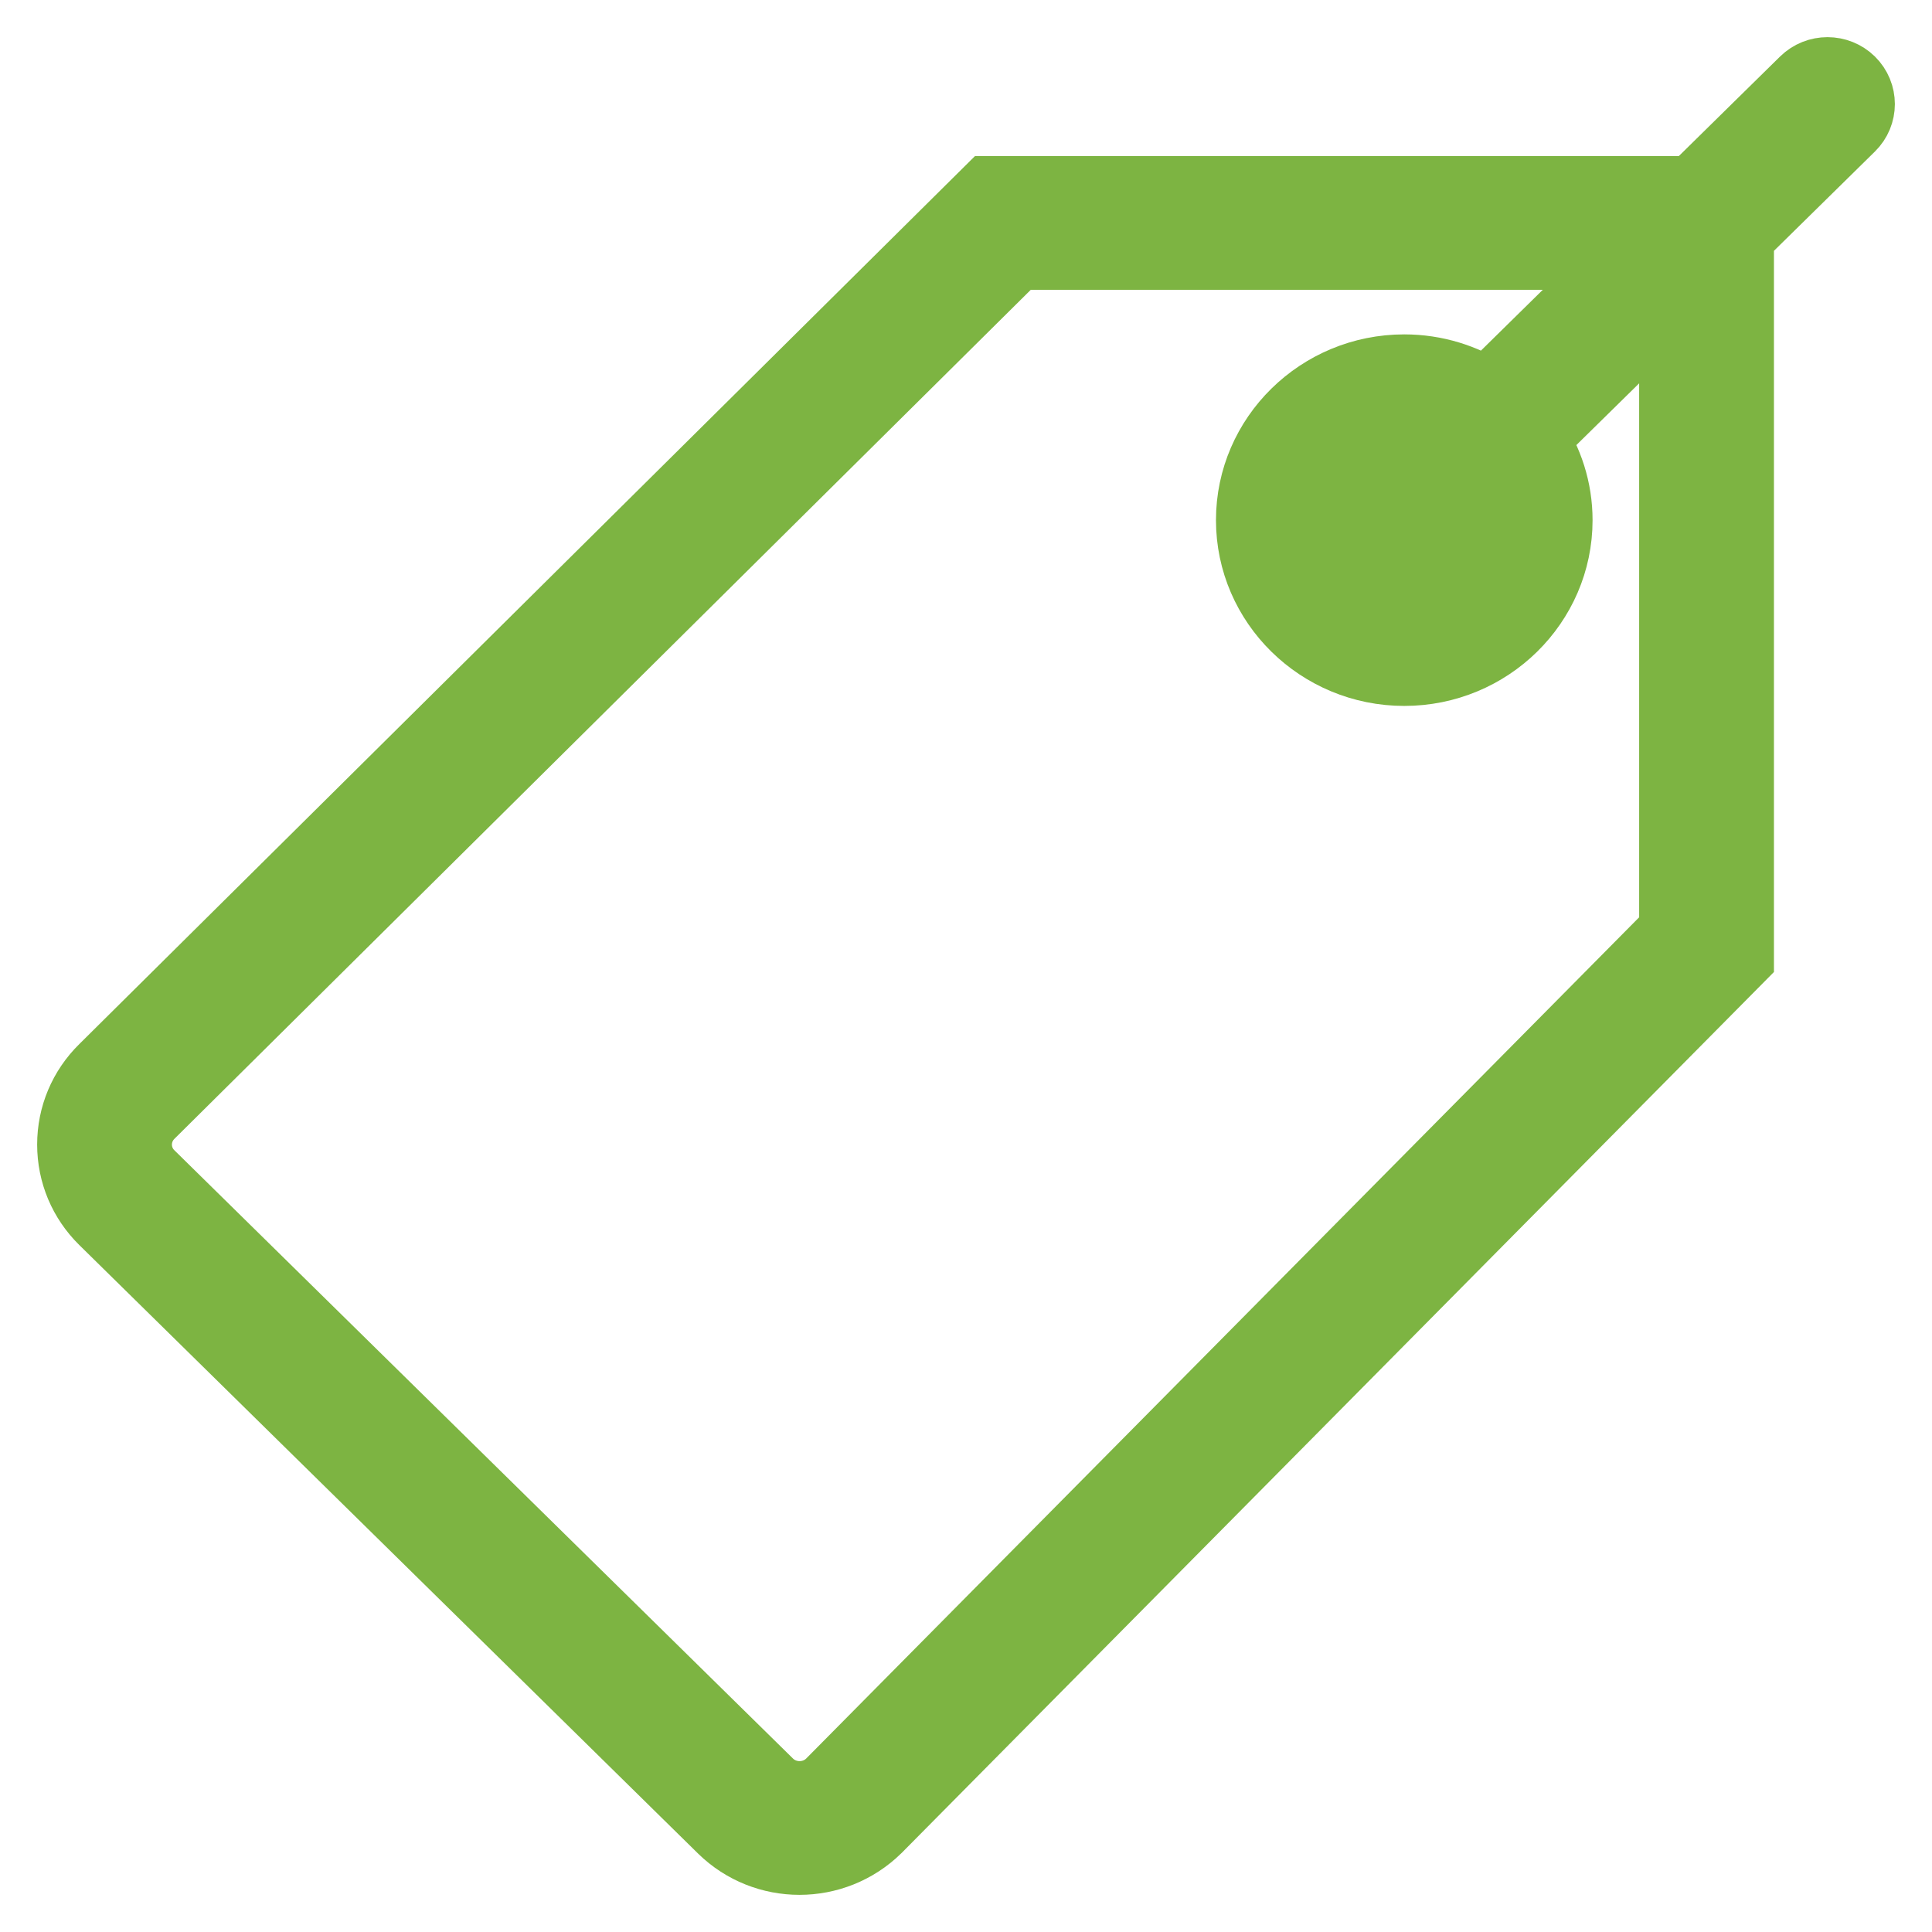 <?xml version="1.0" encoding="UTF-8"?>
<svg width="26px" height="26px" viewBox="0 0 26 26" version="1.1" xmlns="http://www.w3.org/2000/svg" xmlns:xlink="http://www.w3.org/1999/xlink">
    <!-- Generator: sketchtool 51.3 (57544) - http://www.bohemiancoding.com/sketch -->
    <title>AD587698-A245-453A-928F-35C413397ED6@1.5x</title>
    <desc>Created with sketchtool.</desc>
    <defs></defs>
    <g id="Page-1" stroke="none" stroke-width="1" fill="none" fill-rule="evenodd">
        <g id="Service-Page_1" transform="translate(-917, -366)" fill="#7DB442" fill-rule="nonzero" stroke="#7DB442">
            <g id="Label" transform="translate(918, 367)">
                <path d="M23.881,0.117 C23.722,-0.039 23.465,-0.039 23.306,0.117 L21.798,1.6 L12.327,1.6 L0.42,13.405 C0.149,13.671 0,14.026 0,14.403 C0,14.78 0.149,15.135 0.42,15.401 L8.745,23.588 C9.025,23.862 9.391,24 9.759,24 C10.128,24 10.496,23.861 10.779,23.584 L22.373,11.875 L22.373,2.166 L23.881,0.683 C24.04,0.527 24.04,0.274 23.881,0.117 Z M21.559,11.55 L10.2,23.022 C9.958,23.26 9.563,23.26 9.321,23.022 L0.995,14.835 C0.753,14.597 0.753,14.209 0.997,13.969 L12.666,2.4 L20.984,2.4 L19.018,4.333 C18.696,4.124 18.312,4 17.898,4 C16.777,4 15.864,4.897 15.864,6 C15.864,7.103 16.777,8 17.898,8 C19.02,8 19.932,7.103 19.932,6 C19.932,5.593 19.806,5.215 19.593,4.899 L21.559,2.966 L21.559,11.55 Z M19.119,6 C19.119,6.662 18.571,7.2 17.898,7.2 C17.225,7.2 16.678,6.662 16.678,6 C16.678,5.339 17.225,4.8 17.898,4.8 C18.086,4.8 18.262,4.846 18.421,4.921 L17.611,5.717 C17.452,5.874 17.452,6.127 17.611,6.283 C17.69,6.361 17.794,6.4 17.898,6.4 C18.002,6.4 18.106,6.361 18.186,6.283 L18.996,5.486 C19.073,5.643 19.119,5.815 19.119,6 Z" id="Shape"></path>
            </g>
        </g>
    </g>
</svg>